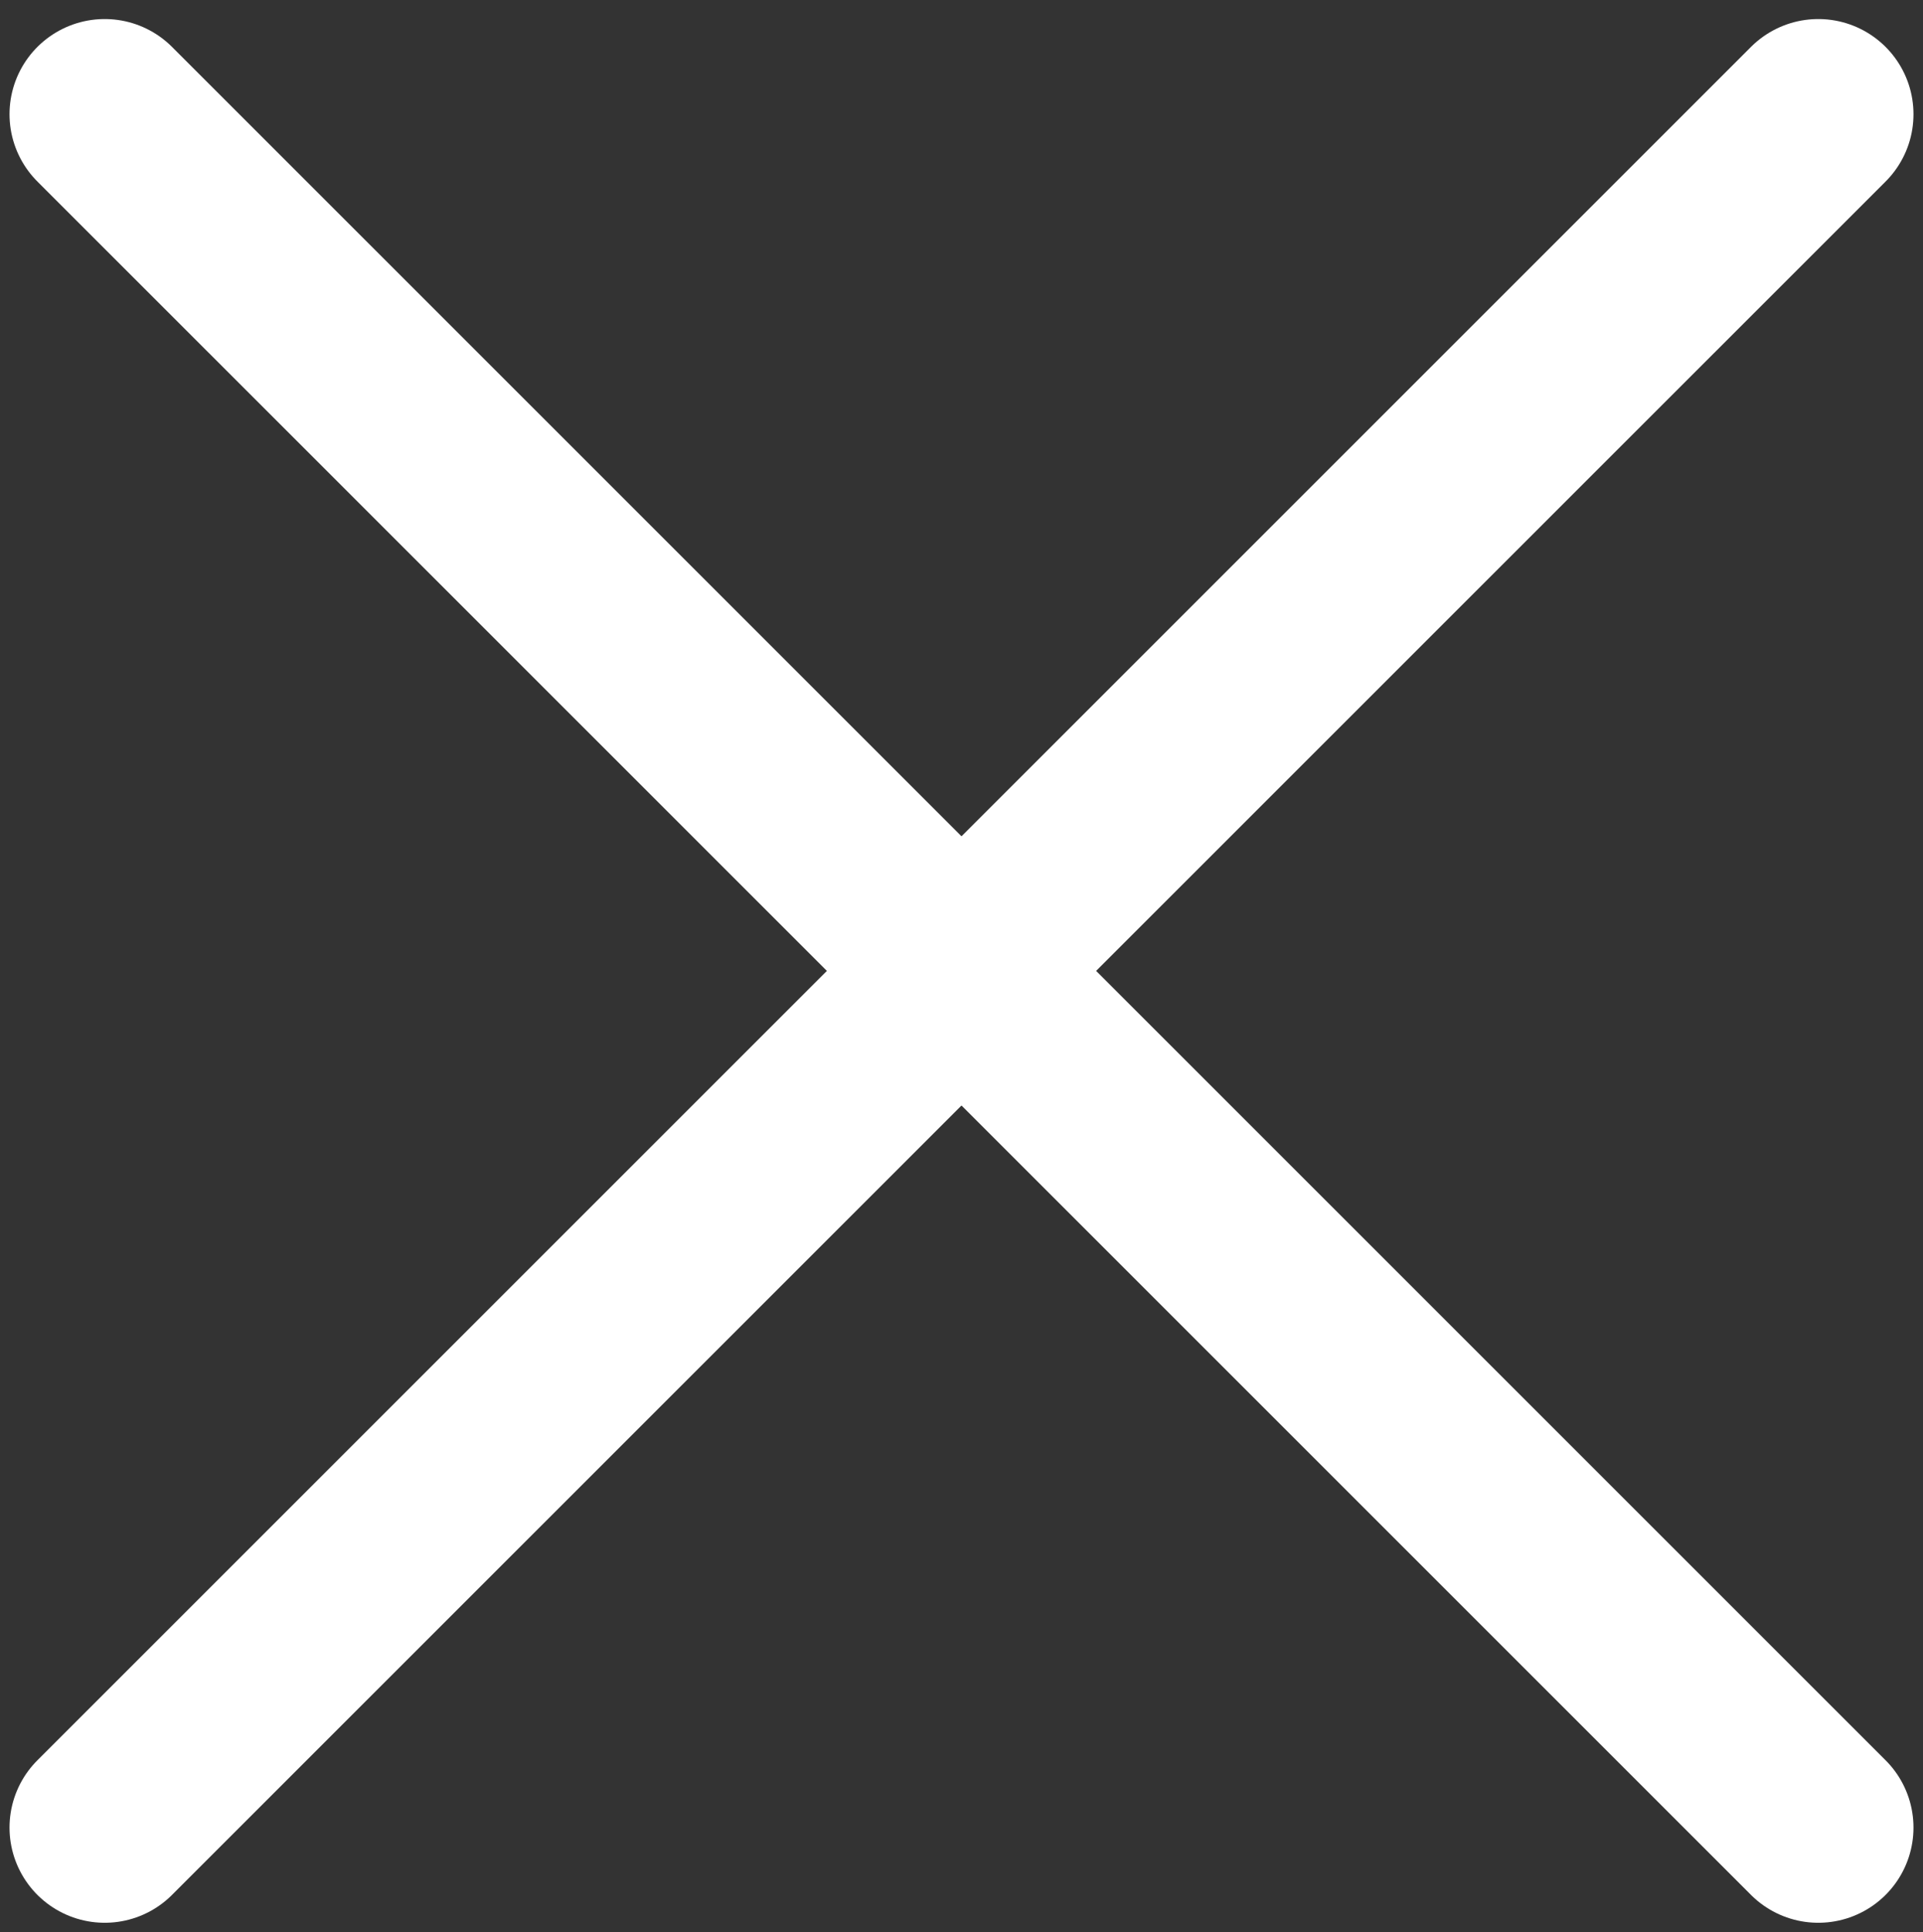 <?xml version="1.0" encoding="utf-8"?>
<!-- Generator: Adobe Illustrator 24.0.2, SVG Export Plug-In . SVG Version: 6.00 Build 0)  -->
<svg version="1.1" id="Слой_1" xmlns="http://www.w3.org/2000/svg" xmlns:xlink="http://www.w3.org/1999/xlink" x="0px" y="0px"
	 viewBox="0 0 20.2 20.3" style="enable-background:new 0 0 20.2 20.3;" xml:space="preserve">
<rect x="0" y="0" width="20.2" height="20.3" fill="#333333" stroke="none"/>
<style type="text/css">
	.st0{fill:none;stroke:#fff;stroke-width:2;stroke-linecap:round;stroke-linejoin:round;}
</style>
<title></title>
<g id="cross">
	<line class="st0" x1="1.1" y1="1.2" x2="19.1" y2="19.2"/>
	<line class="st0" x1="1.1" y1="19.2" x2="19.1" y2="1.2"/>
</g>
</svg>
